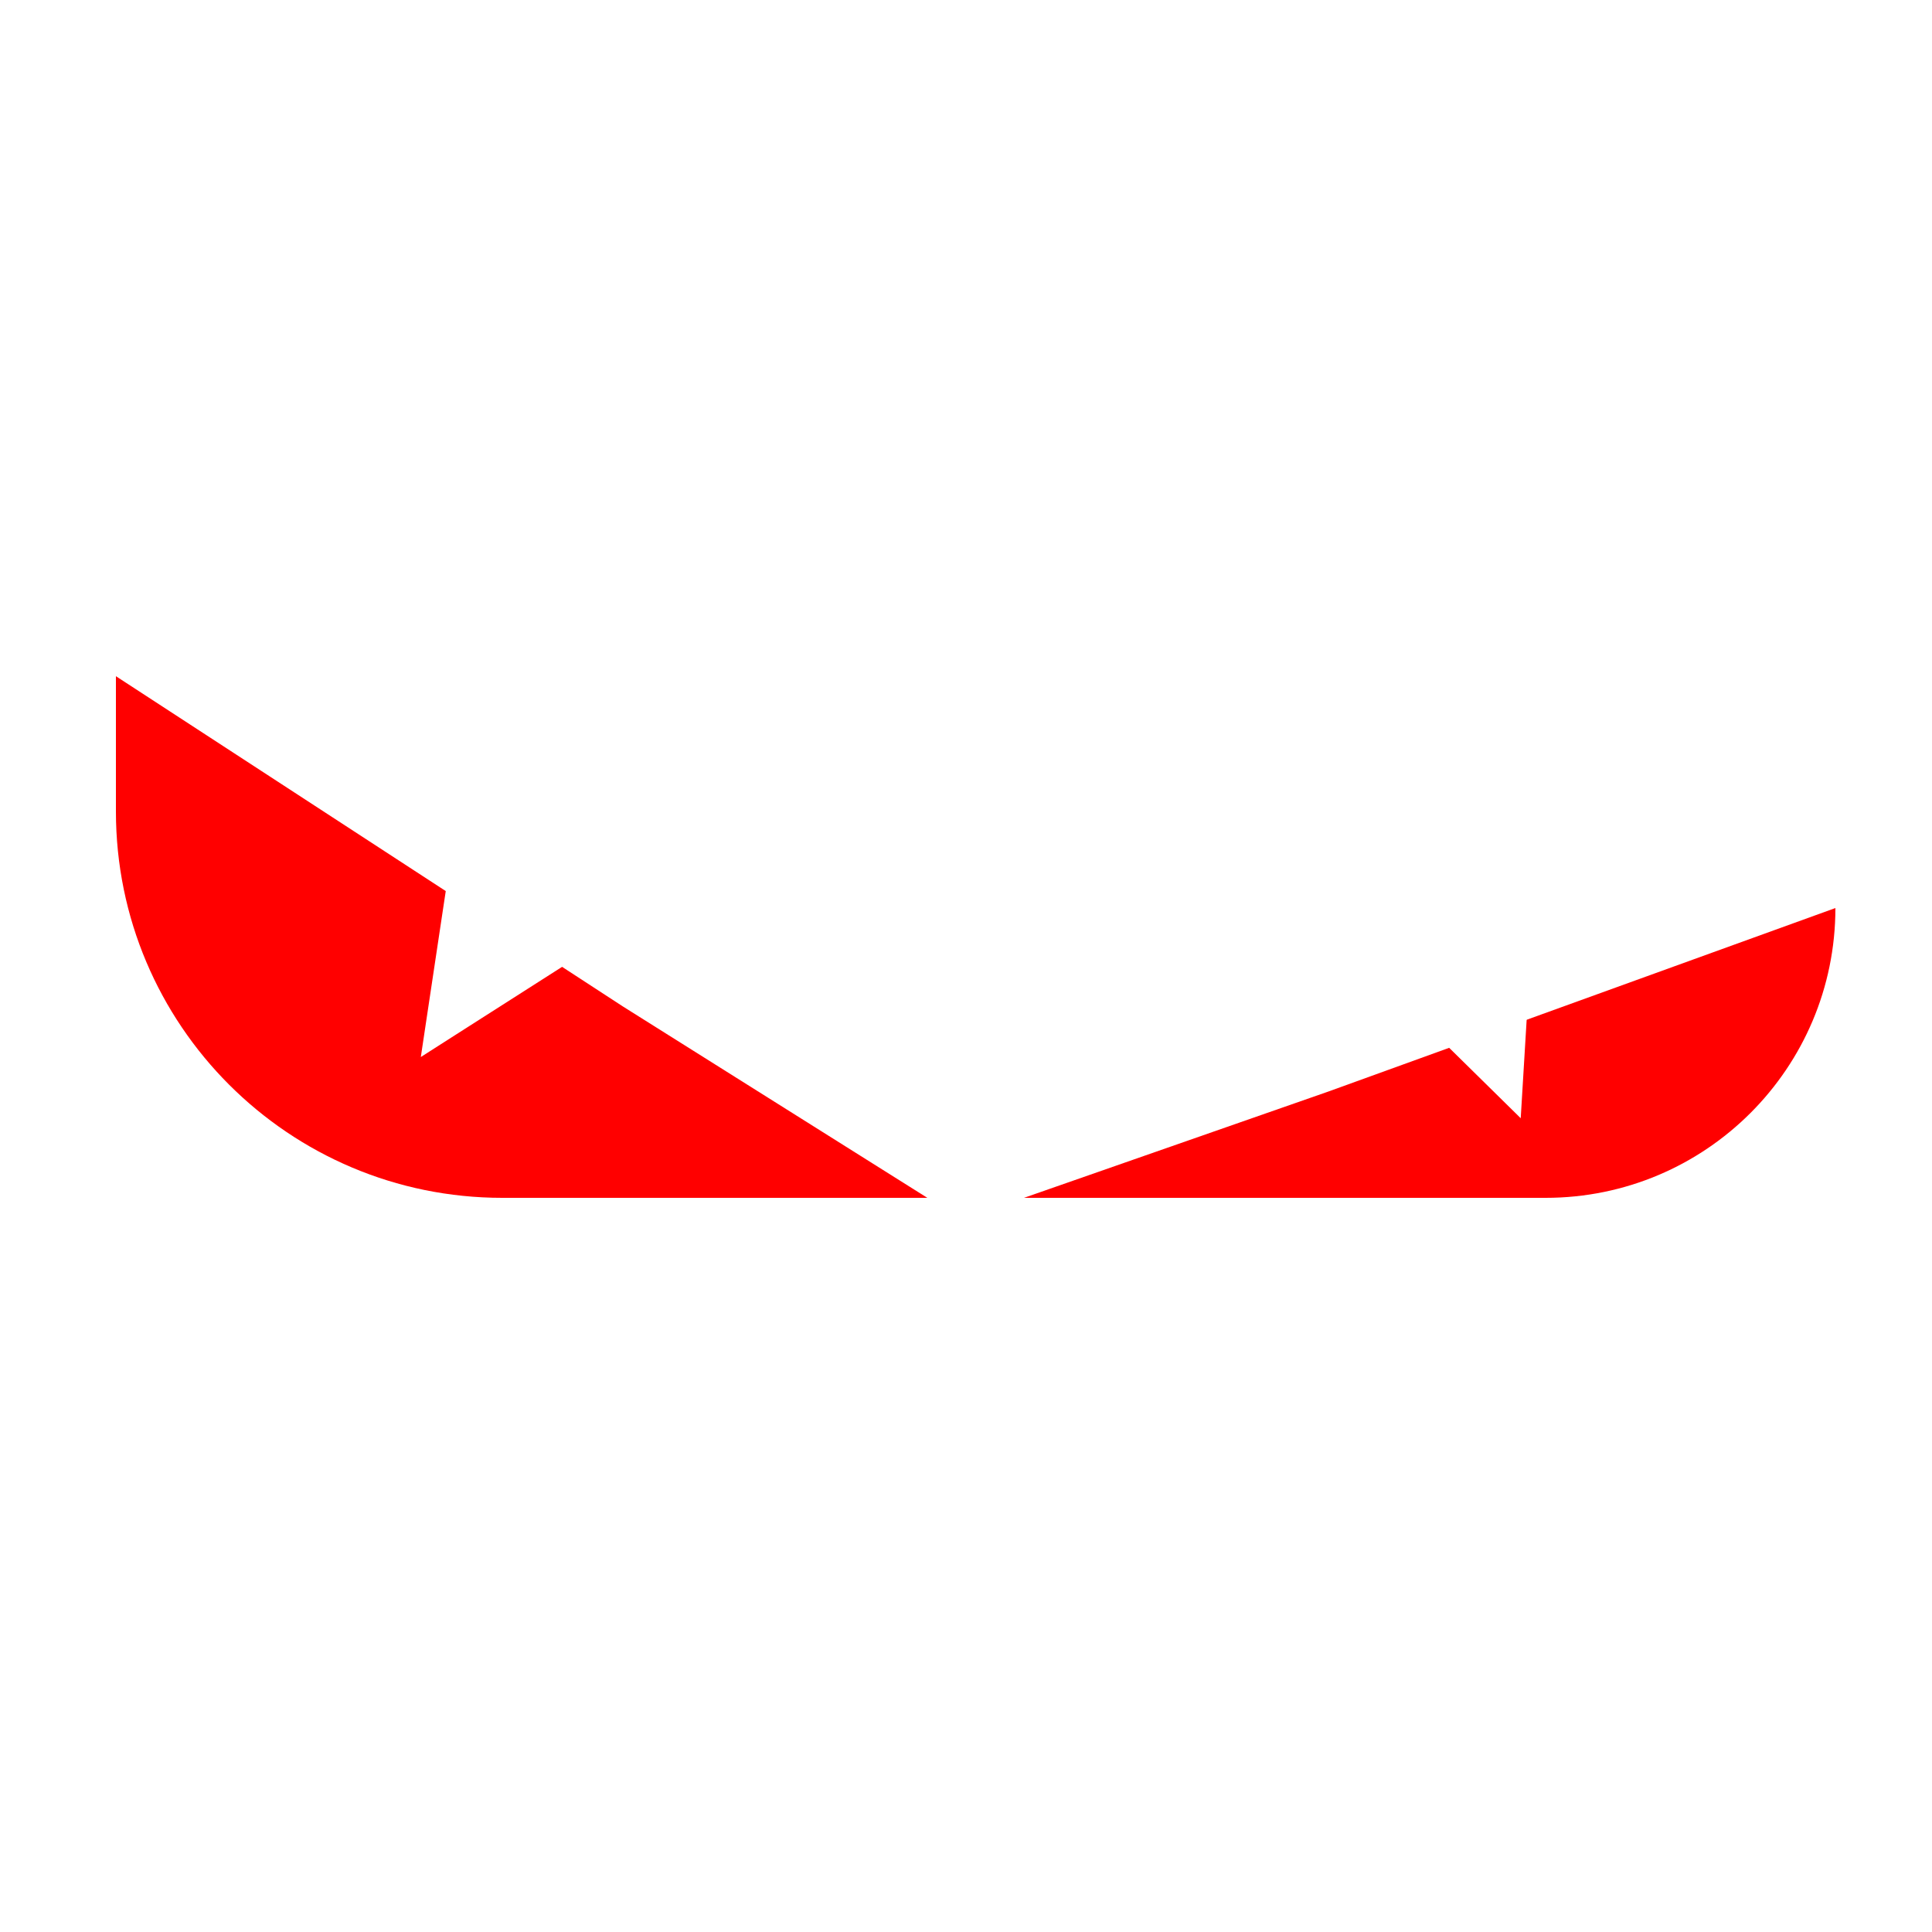 <svg width="100" height="100" viewBox="0 0 100 100" fill="none" xmlns="http://www.w3.org/2000/svg">
<rect width="100" height="100" fill="white"/>
<path d="M6 35L32.25 52.1L48 62H26C14.954 62 6 53.046 6 42V35Z" fill="#FF0000"/>
<path d="M95 47L68.75 56.5L53 62H80C88.284 62 95 55.284 95 47Z" fill="#FF0000"/>
<path d="M78.712 57.879L74.985 54.211L79.027 52.659L78.712 57.879Z" fill="white"/>
<path d="M22.602 52.611L22.439 53.698L23.366 53.106L27.774 50.293L28.429 49.875L27.777 49.452L24.146 47.094L23.495 46.671L23.379 47.439L22.602 52.611Z" fill="white" stroke="white"/>
</svg>
